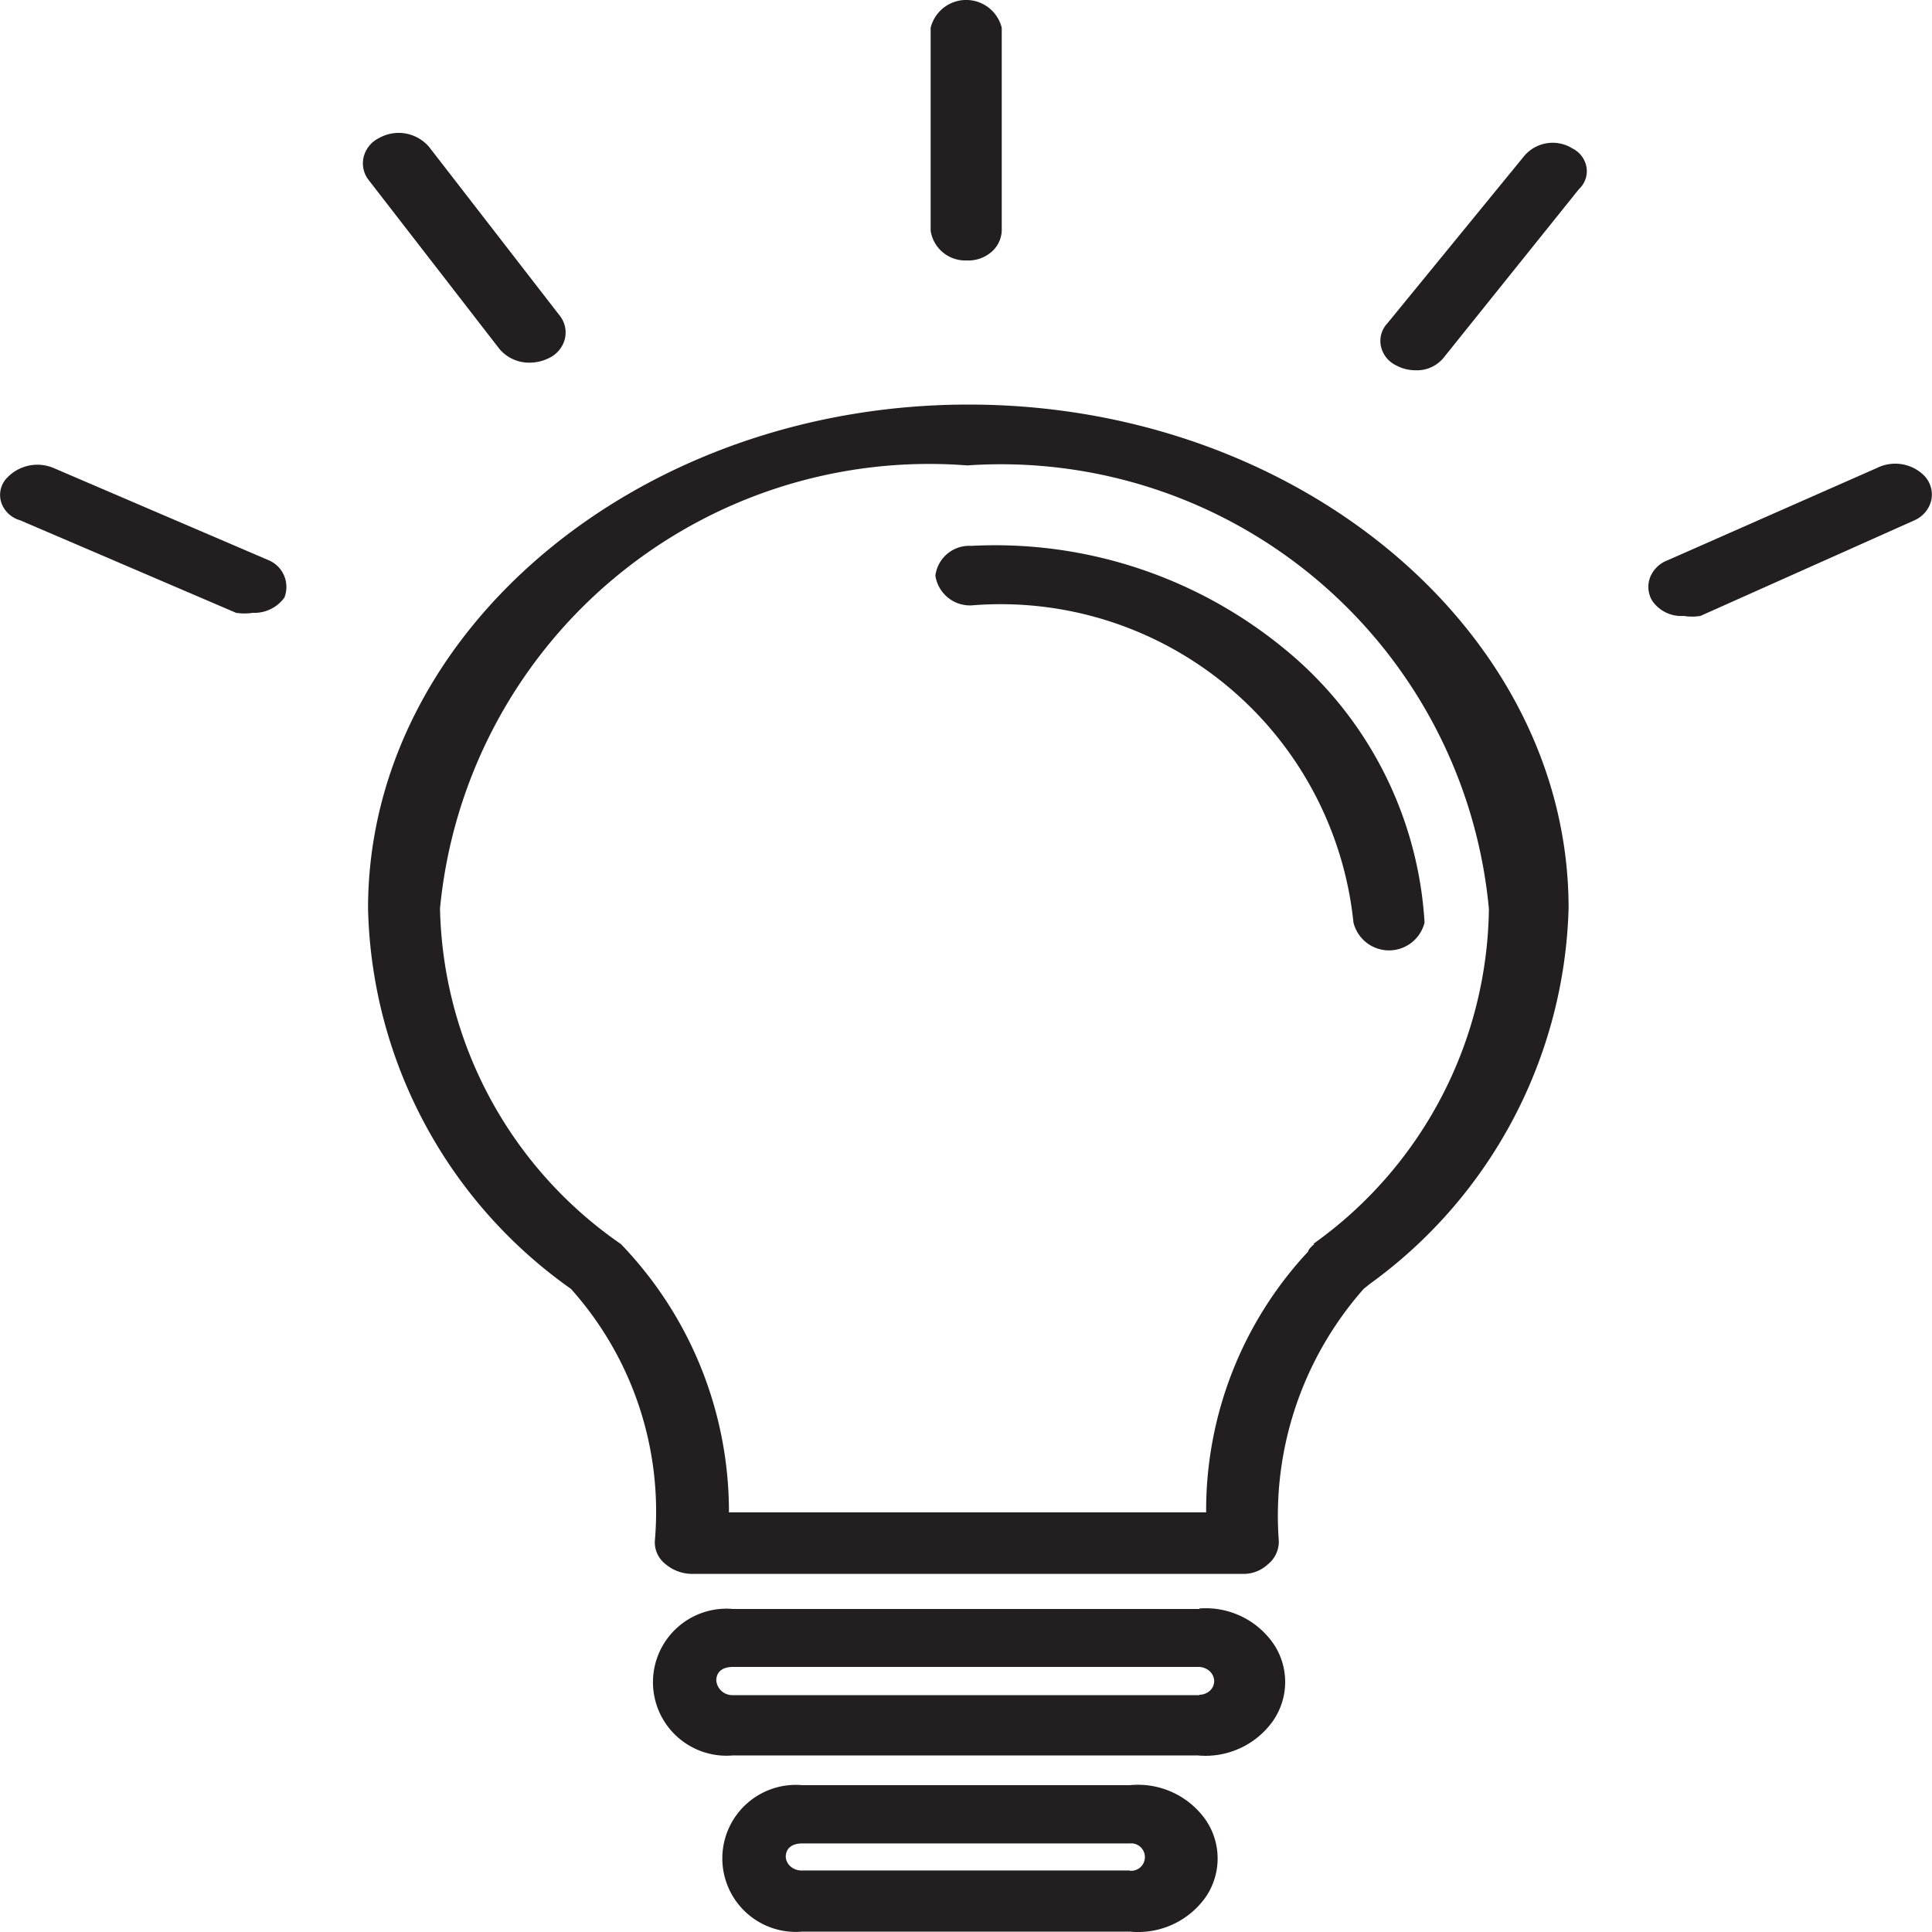 <svg xmlns="http://www.w3.org/2000/svg" width="20" height="20" viewBox="0 0 20 20"><defs><style>.a{fill:#231f20;}</style></defs><g transform="translate(10.811 11.698)"><g transform="translate(-10.811 -11.698)"><path class="a" d="M11.8,5.37c-3.422,0-6.217,2.358-6.217,5.216a4.954,4.954,0,0,0,2.1,3.938,3.456,3.456,0,0,1,.869,2.608.286.286,0,0,0,.112.243.43.43,0,0,0,.273.1h5.7a.37.37,0,0,0,.262-.1.3.3,0,0,0,.112-.243,3.546,3.546,0,0,1,.879-2.608l.065-.052a4.967,4.967,0,0,0,2.056-3.886C18.014,7.728,15.219,5.37,11.8,5.37Zm3.58,8.69s-.065.052-.065.078a3.926,3.926,0,0,0-1.056,2.7H9.319A3.991,3.991,0,0,0,8.2,14.06a4.328,4.328,0,0,1-1.872-3.474A5.087,5.087,0,0,1,11.786,6a5.074,5.074,0,0,1,5.4,4.59,4.32,4.32,0,0,1-1.818,3.469Z" transform="translate(-1.773 -1.182)"/><path class="a" d="M12.173,6.909a.353.353,0,0,0-.373.308.362.362,0,0,0,.373.308,3.672,3.672,0,0,1,3.955,3.283.379.379,0,0,0,.736,0A3.962,3.962,0,0,0,15.4,7.964a4.715,4.715,0,0,0-3.231-1.055Z" transform="translate(-2.117 -1.258)"/><path class="a" d="M14.295,19.73H9.467a.761.761,0,1,0,0,1.516h4.809a.856.856,0,0,0,.778-.353.707.707,0,0,0,.01-.8.853.853,0,0,0-.77-.368Zm0,.892H9.467a.167.167,0,0,1-.173-.15c0-.092.064-.142.173-.142h4.809a.173.173,0,0,1,.118.038.145.145,0,0,1,.054.1.135.135,0,0,1-.042.106.162.162,0,0,1-.113.044Z" transform="translate(-1.879 -3.074)"/><path class="a" d="M13.648,21.919H10.257a.761.761,0,1,0,0,1.516h3.391a.857.857,0,0,0,.784-.357.708.708,0,0,0,0-.8A.857.857,0,0,0,13.648,21.919Zm0,.883H10.257a.173.173,0,0,1-.118-.038.145.145,0,0,1-.054-.1c0-.092.064-.142.173-.142h3.391a.142.142,0,1,1,0,.283Z" transform="translate(-1.951 -3.439)"/><path class="a" d="M12.173,3.04a.365.365,0,0,0,.253-.084.306.306,0,0,0,.111-.225V.632a.379.379,0,0,0-.736,0v2.1a.362.362,0,0,0,.373.308Z" transform="translate(-2.167 -0.344)"/><path class="a" d="M18.8,2.178a.386.386,0,0,0-.5.075L16.883,3.986a.266.266,0,0,0-.068.237.287.287,0,0,0,.159.2.418.418,0,0,0,.2.05.356.356,0,0,0,.3-.142l1.391-1.733a.253.253,0,0,0,.079-.223A.267.267,0,0,0,18.8,2.178Z" transform="translate(-2.52 -0.64)"/><path class="a" d="M7.177,4.374a.448.448,0,0,0,.2-.05.3.3,0,0,0,.159-.194.28.28,0,0,0-.05-.239L6.131,2.141a.414.414,0,0,0-.518-.092.3.3,0,0,0-.159.194.28.28,0,0,0,.05.239l1.355,1.75A.4.4,0,0,0,7.177,4.374Z" transform="translate(-1.689 -0.62)"/><path class="a" d="M4.181,6.952,1.945,5.993a.432.432,0,0,0-.5.125.256.256,0,0,0-.036.244.289.289,0,0,0,.191.173l2.236.958a.575.575,0,0,0,.173,0,.383.383,0,0,0,.327-.158.3.3,0,0,0-.155-.383Z" transform="translate(-1.392 -1.149)"/><path class="a" d="M22.653,6.083a.425.425,0,0,0-.5-.092l-2.173.958a.311.311,0,0,0-.177.177.278.278,0,0,0,.022.239.364.364,0,0,0,.327.158.525.525,0,0,0,.173,0l2.218-.991a.305.305,0,0,0,.17-.2.281.281,0,0,0-.06-.248Z" transform="translate(-2.722 -1.147)"/></g></g></svg>